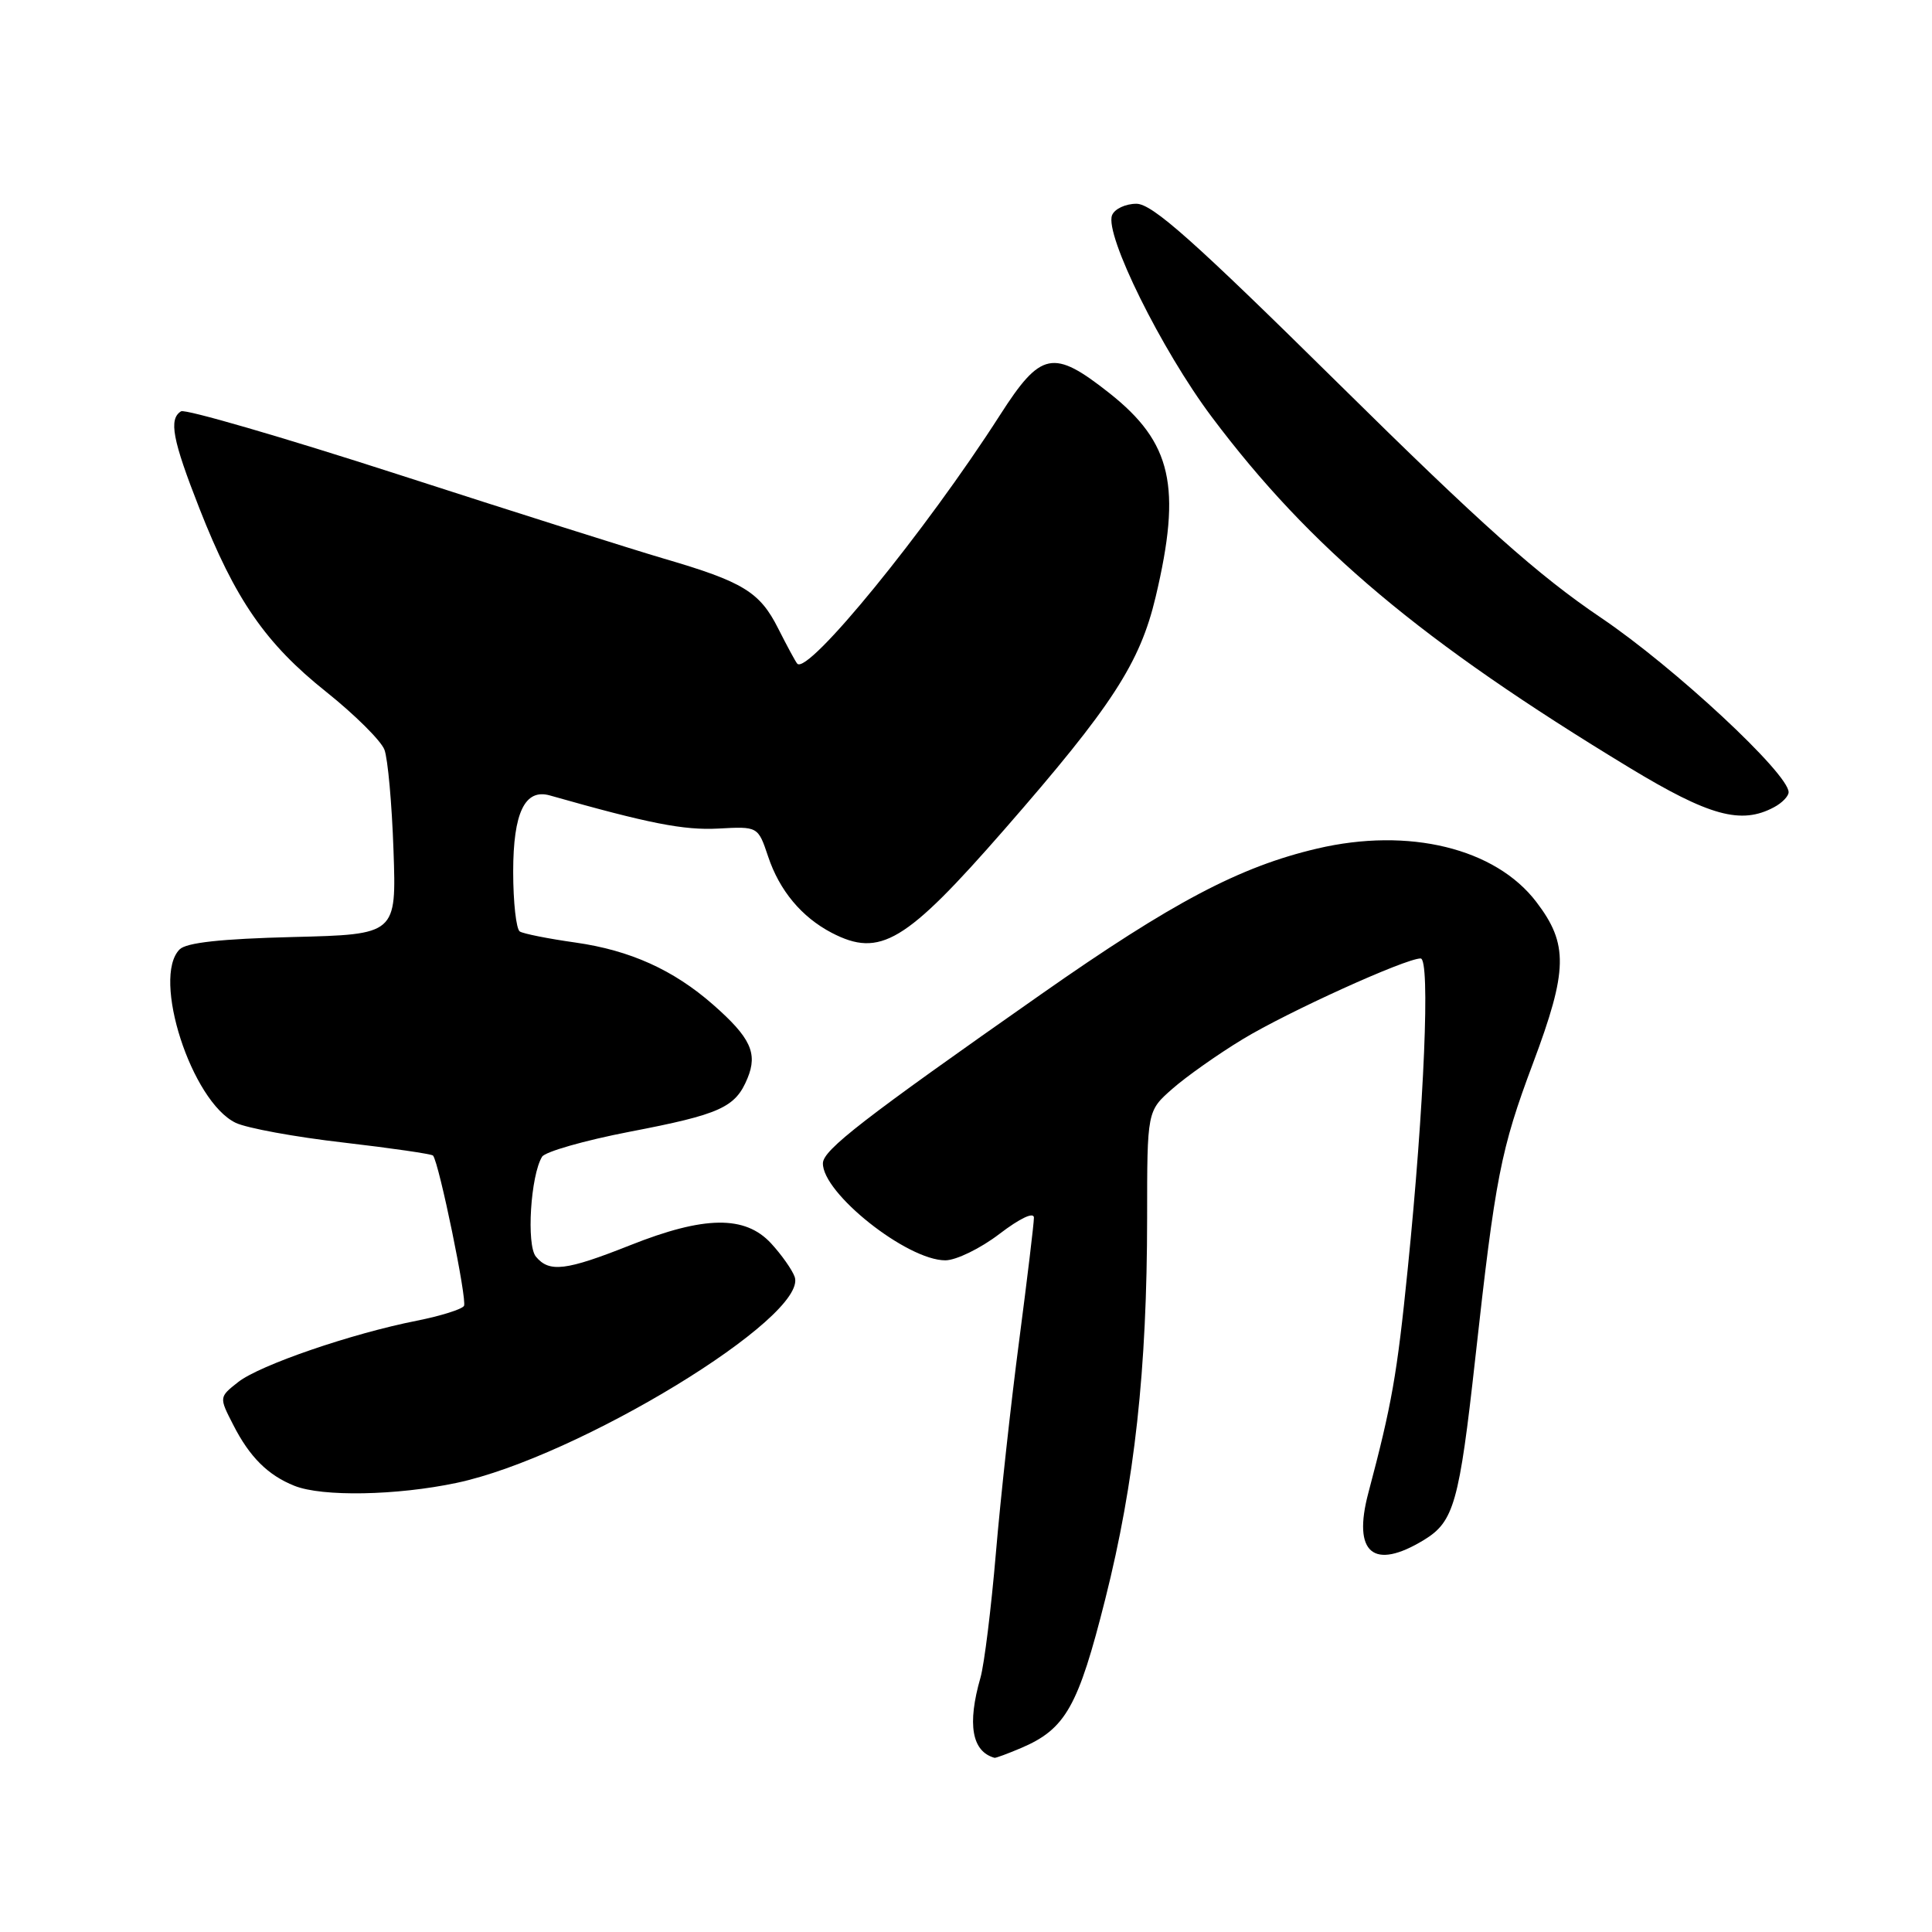 <?xml version="1.0" encoding="UTF-8" standalone="no"?>
<!DOCTYPE svg PUBLIC "-//W3C//DTD SVG 1.1//EN" "http://www.w3.org/Graphics/SVG/1.1/DTD/svg11.dtd" >
<svg xmlns="http://www.w3.org/2000/svg" xmlns:xlink="http://www.w3.org/1999/xlink" version="1.1" viewBox="0 0 256 256">
 <g >
 <path fill="currentColor"
d=" M 135.28 231.63 C 141.20 229.11 142.86 226.17 146.46 211.86 C 150.35 196.41 151.99 181.47 152.00 161.35 C 152.00 147.21 152.00 147.21 155.35 144.27 C 157.19 142.65 161.37 139.70 164.65 137.71 C 170.61 134.09 186.23 127.00 188.24 127.00 C 189.54 127.00 188.72 146.52 186.53 168.15 C 185.11 182.22 184.43 186.06 181.31 197.83 C 179.20 205.80 181.98 208.14 188.70 204.04 C 192.65 201.63 193.36 199.13 195.48 180.00 C 198.14 155.95 198.85 152.31 203.13 140.89 C 207.76 128.54 207.83 125.09 203.57 119.51 C 198.14 112.39 186.67 109.59 174.53 112.44 C 164.28 114.84 155.35 119.55 138.00 131.71 C 114.37 148.26 109.09 152.36 109.04 154.12 C 108.94 158.08 120.18 167.00 125.26 167.00 C 126.68 167.00 129.91 165.43 132.42 163.51 C 135.17 161.41 137.00 160.55 137.00 161.35 C 137.00 162.09 136.12 169.40 135.05 177.60 C 133.97 185.79 132.58 198.48 131.96 205.79 C 131.34 213.11 130.42 220.53 129.92 222.29 C 128.14 228.48 128.77 232.08 131.78 232.92 C 131.94 232.96 133.51 232.38 135.28 231.63 Z  M 60.50 196.49 C 76.56 193.10 107.15 174.46 105.30 169.19 C 104.97 168.26 103.56 166.26 102.17 164.75 C 98.72 161.02 93.33 161.09 83.50 165.00 C 74.98 168.38 72.78 168.65 71.01 166.51 C 69.73 164.97 70.31 155.74 71.83 153.27 C 72.24 152.61 77.45 151.12 83.39 149.97 C 95.47 147.65 97.45 146.75 99.05 142.87 C 100.42 139.56 99.45 137.48 94.51 133.14 C 89.24 128.51 83.49 125.92 76.24 124.89 C 72.68 124.39 69.37 123.73 68.88 123.43 C 68.40 123.13 68.00 119.57 68.00 115.51 C 68.00 107.69 69.55 104.46 72.86 105.40 C 86.00 109.13 90.61 110.03 95.16 109.79 C 100.44 109.50 100.44 109.50 101.78 113.49 C 103.28 118.00 106.22 121.52 110.20 123.60 C 116.62 126.93 119.98 124.92 133.12 109.87 C 147.34 93.58 151.05 87.87 153.13 79.09 C 156.60 64.46 155.28 58.64 147.00 52.09 C 139.55 46.21 137.93 46.53 132.49 55.02 C 122.67 70.34 107.05 89.49 105.64 87.94 C 105.42 87.70 104.29 85.60 103.11 83.27 C 100.68 78.44 98.47 77.09 88.00 74.03 C 83.88 72.82 68.01 67.80 52.74 62.86 C 37.48 57.93 24.54 54.17 23.99 54.50 C 22.33 55.53 22.85 58.27 26.42 67.36 C 31.16 79.44 35.19 85.27 43.22 91.67 C 47.01 94.70 50.49 98.15 50.94 99.34 C 51.39 100.53 51.93 106.52 52.14 112.66 C 52.53 123.82 52.53 123.82 38.81 124.16 C 29.28 124.40 24.70 124.90 23.80 125.80 C 20.07 129.54 25.38 145.97 31.23 148.78 C 32.69 149.48 39.10 150.66 45.48 151.39 C 51.85 152.13 57.21 152.91 57.38 153.12 C 58.18 154.09 61.93 172.31 61.48 173.04 C 61.20 173.49 58.39 174.37 55.23 175.00 C 46.57 176.71 34.42 180.88 31.56 183.13 C 29.02 185.13 29.02 185.13 30.91 188.81 C 33.08 193.07 35.51 195.48 39.02 196.88 C 42.69 198.35 52.55 198.17 60.50 196.49 Z  M 235.07 106.96 C 236.13 106.40 237.00 105.50 237.00 104.97 C 237.00 102.50 221.85 88.41 212.15 81.86 C 203.79 76.21 196.31 69.54 177.36 50.83 C 158.12 31.84 152.68 27.00 150.58 27.00 C 149.13 27.00 147.67 27.69 147.35 28.53 C 146.36 31.11 153.90 46.36 160.56 55.24 C 173.61 72.64 188.35 85.01 215.87 101.70 C 226.49 108.14 230.71 109.30 235.07 106.96 Z "/>
</g>
</svg>